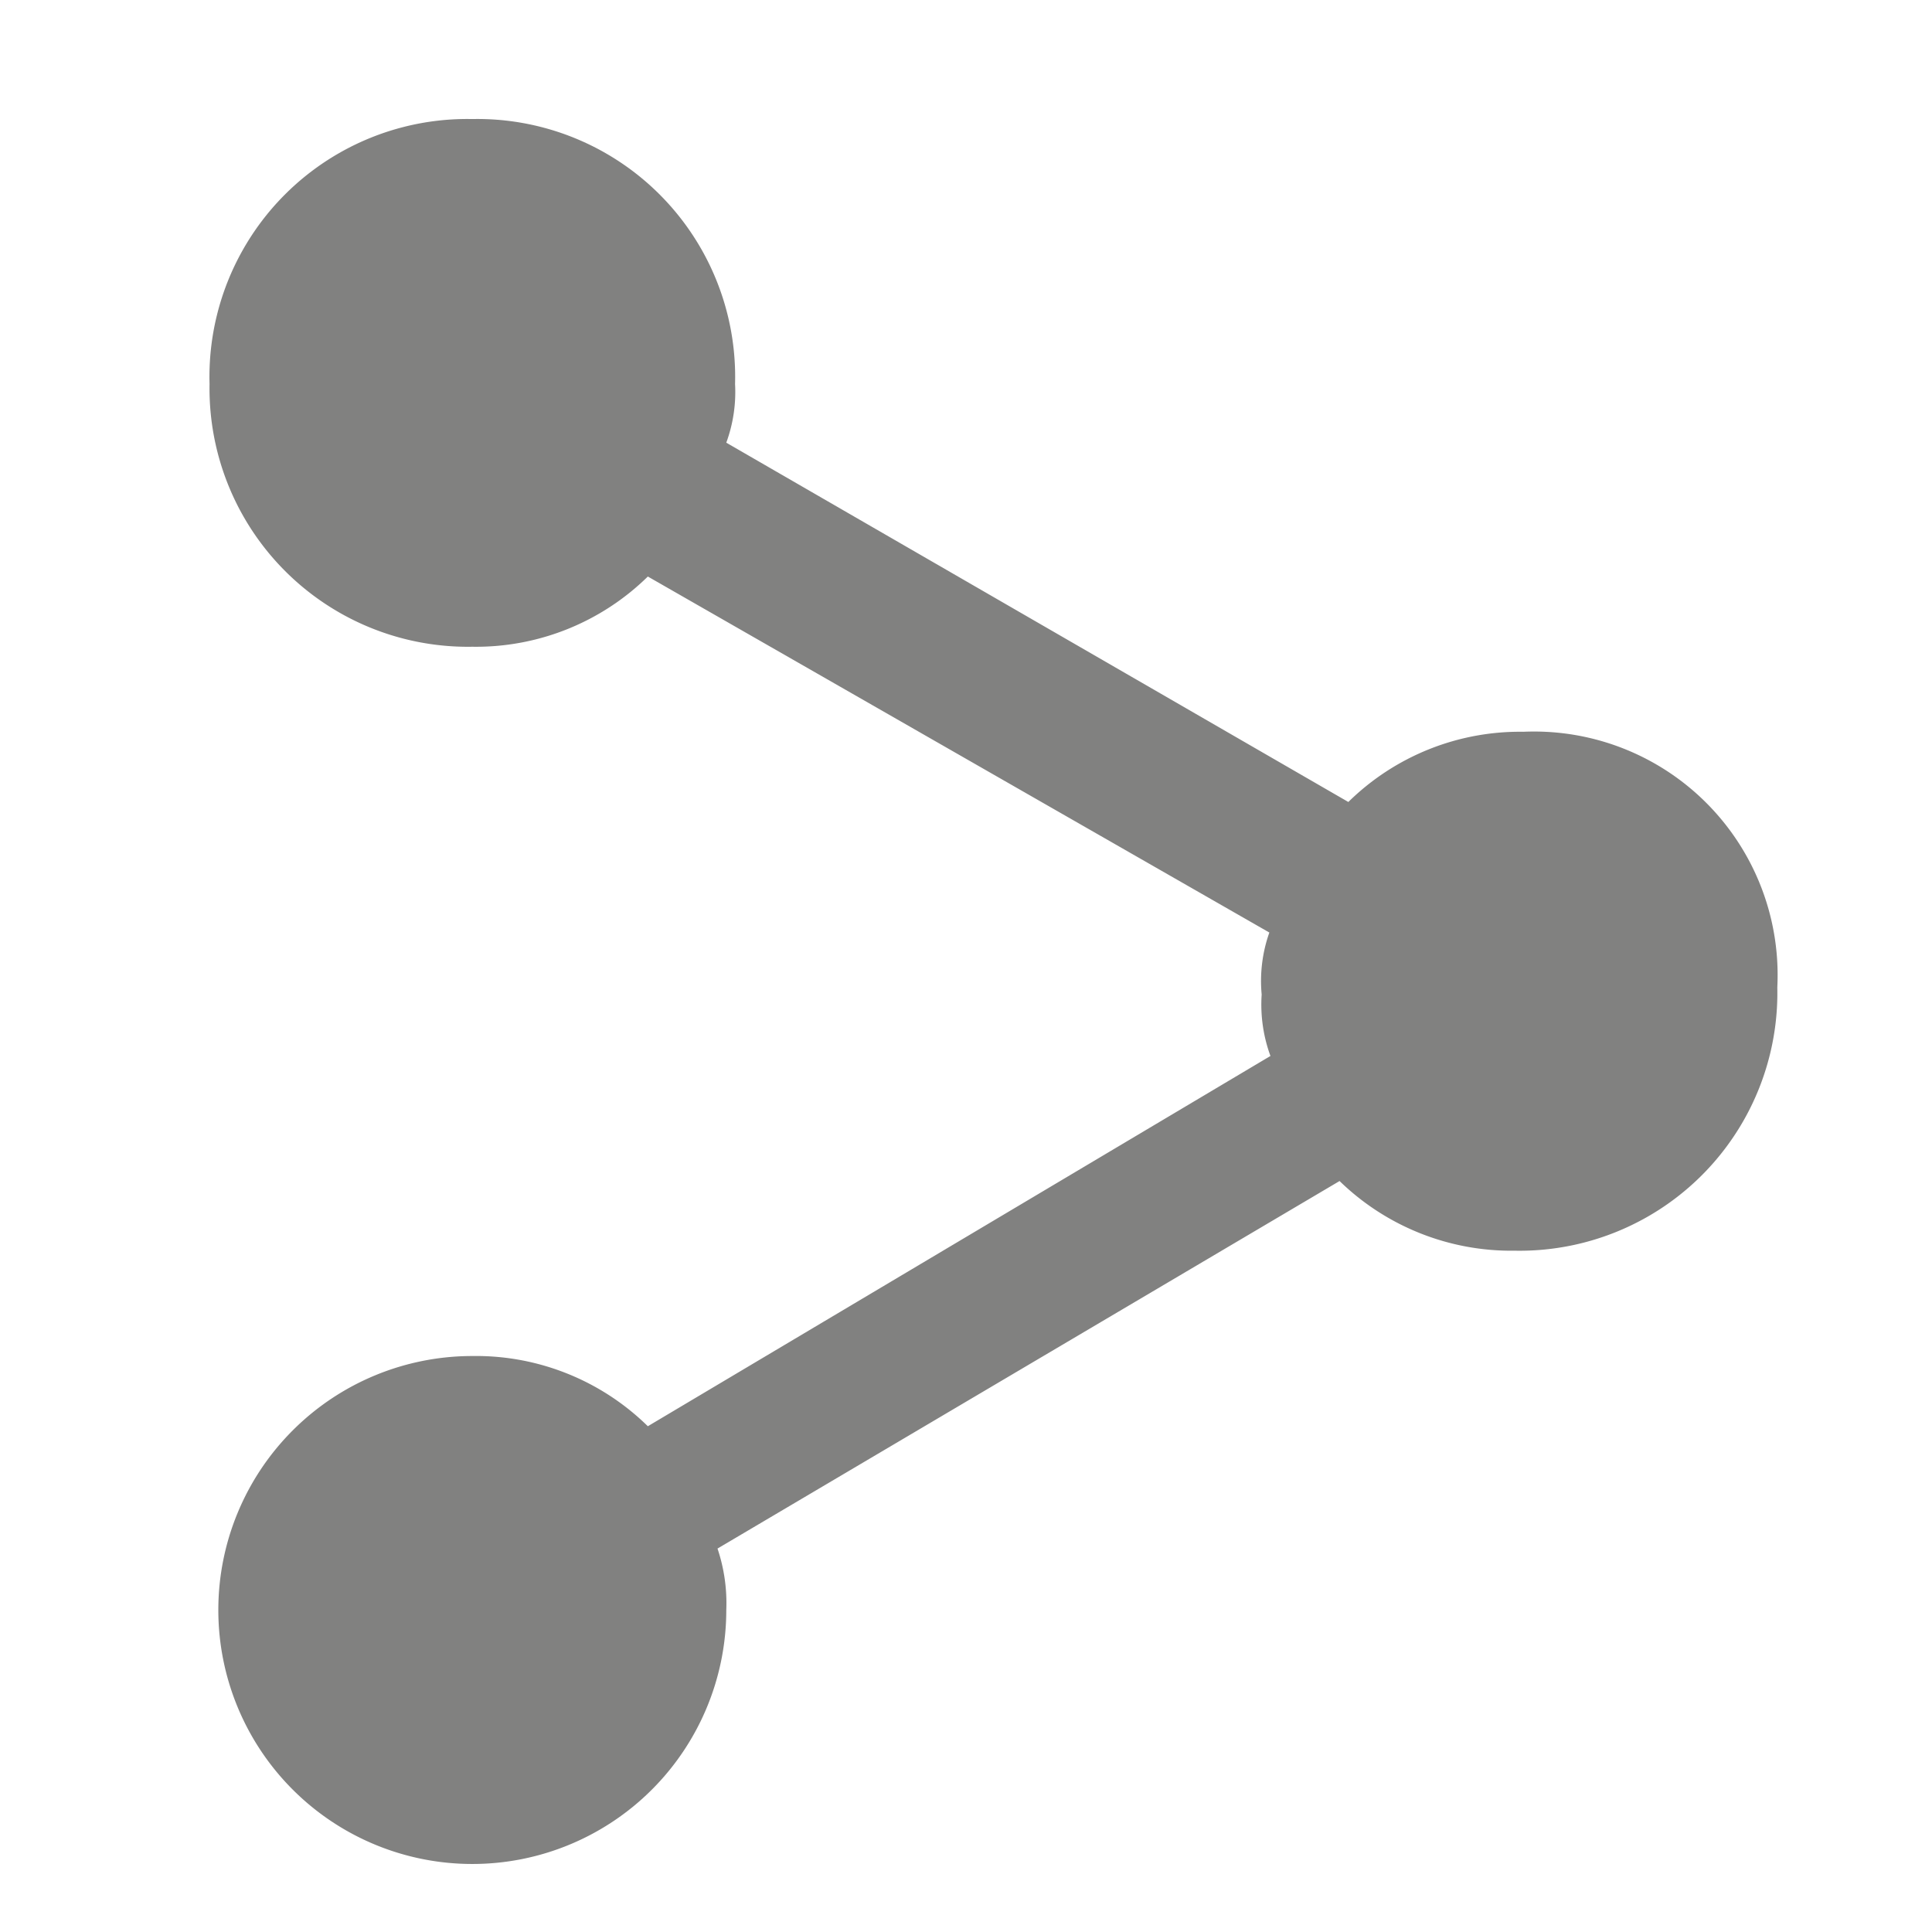 <svg id="Layer_1" data-name="Layer 1" xmlns="http://www.w3.org/2000/svg" viewBox="0 0 35.22 35.22"><defs><style>.cls-1{fill:#818180;}</style></defs><g id="share-alt"><path class="cls-1" d="M27.77,13.34a4.46,4.46,0,0,0-3.19,1.28L13.24,8.07A2.68,2.68,0,0,0,13.4,7,4.7,4.7,0,0,0,8.61,2.17,4.7,4.7,0,0,0,3.82,7a4.71,4.71,0,0,0,4.79,4.79,4.47,4.47,0,0,0,3.2-1.28L23.14,17A2.65,2.65,0,0,0,23,18.13a2.72,2.72,0,0,0,.16,1.12L11.81,26a4.47,4.47,0,0,0-3.2-1.28,4.63,4.63,0,1,0,4.63,4.63,3.12,3.12,0,0,0-.16-1.12l11.34-6.7a4.49,4.49,0,0,0,3.19,1.27A4.7,4.7,0,0,0,32.4,18,4.44,4.44,0,0,0,27.77,13.34Z"/></g></svg>